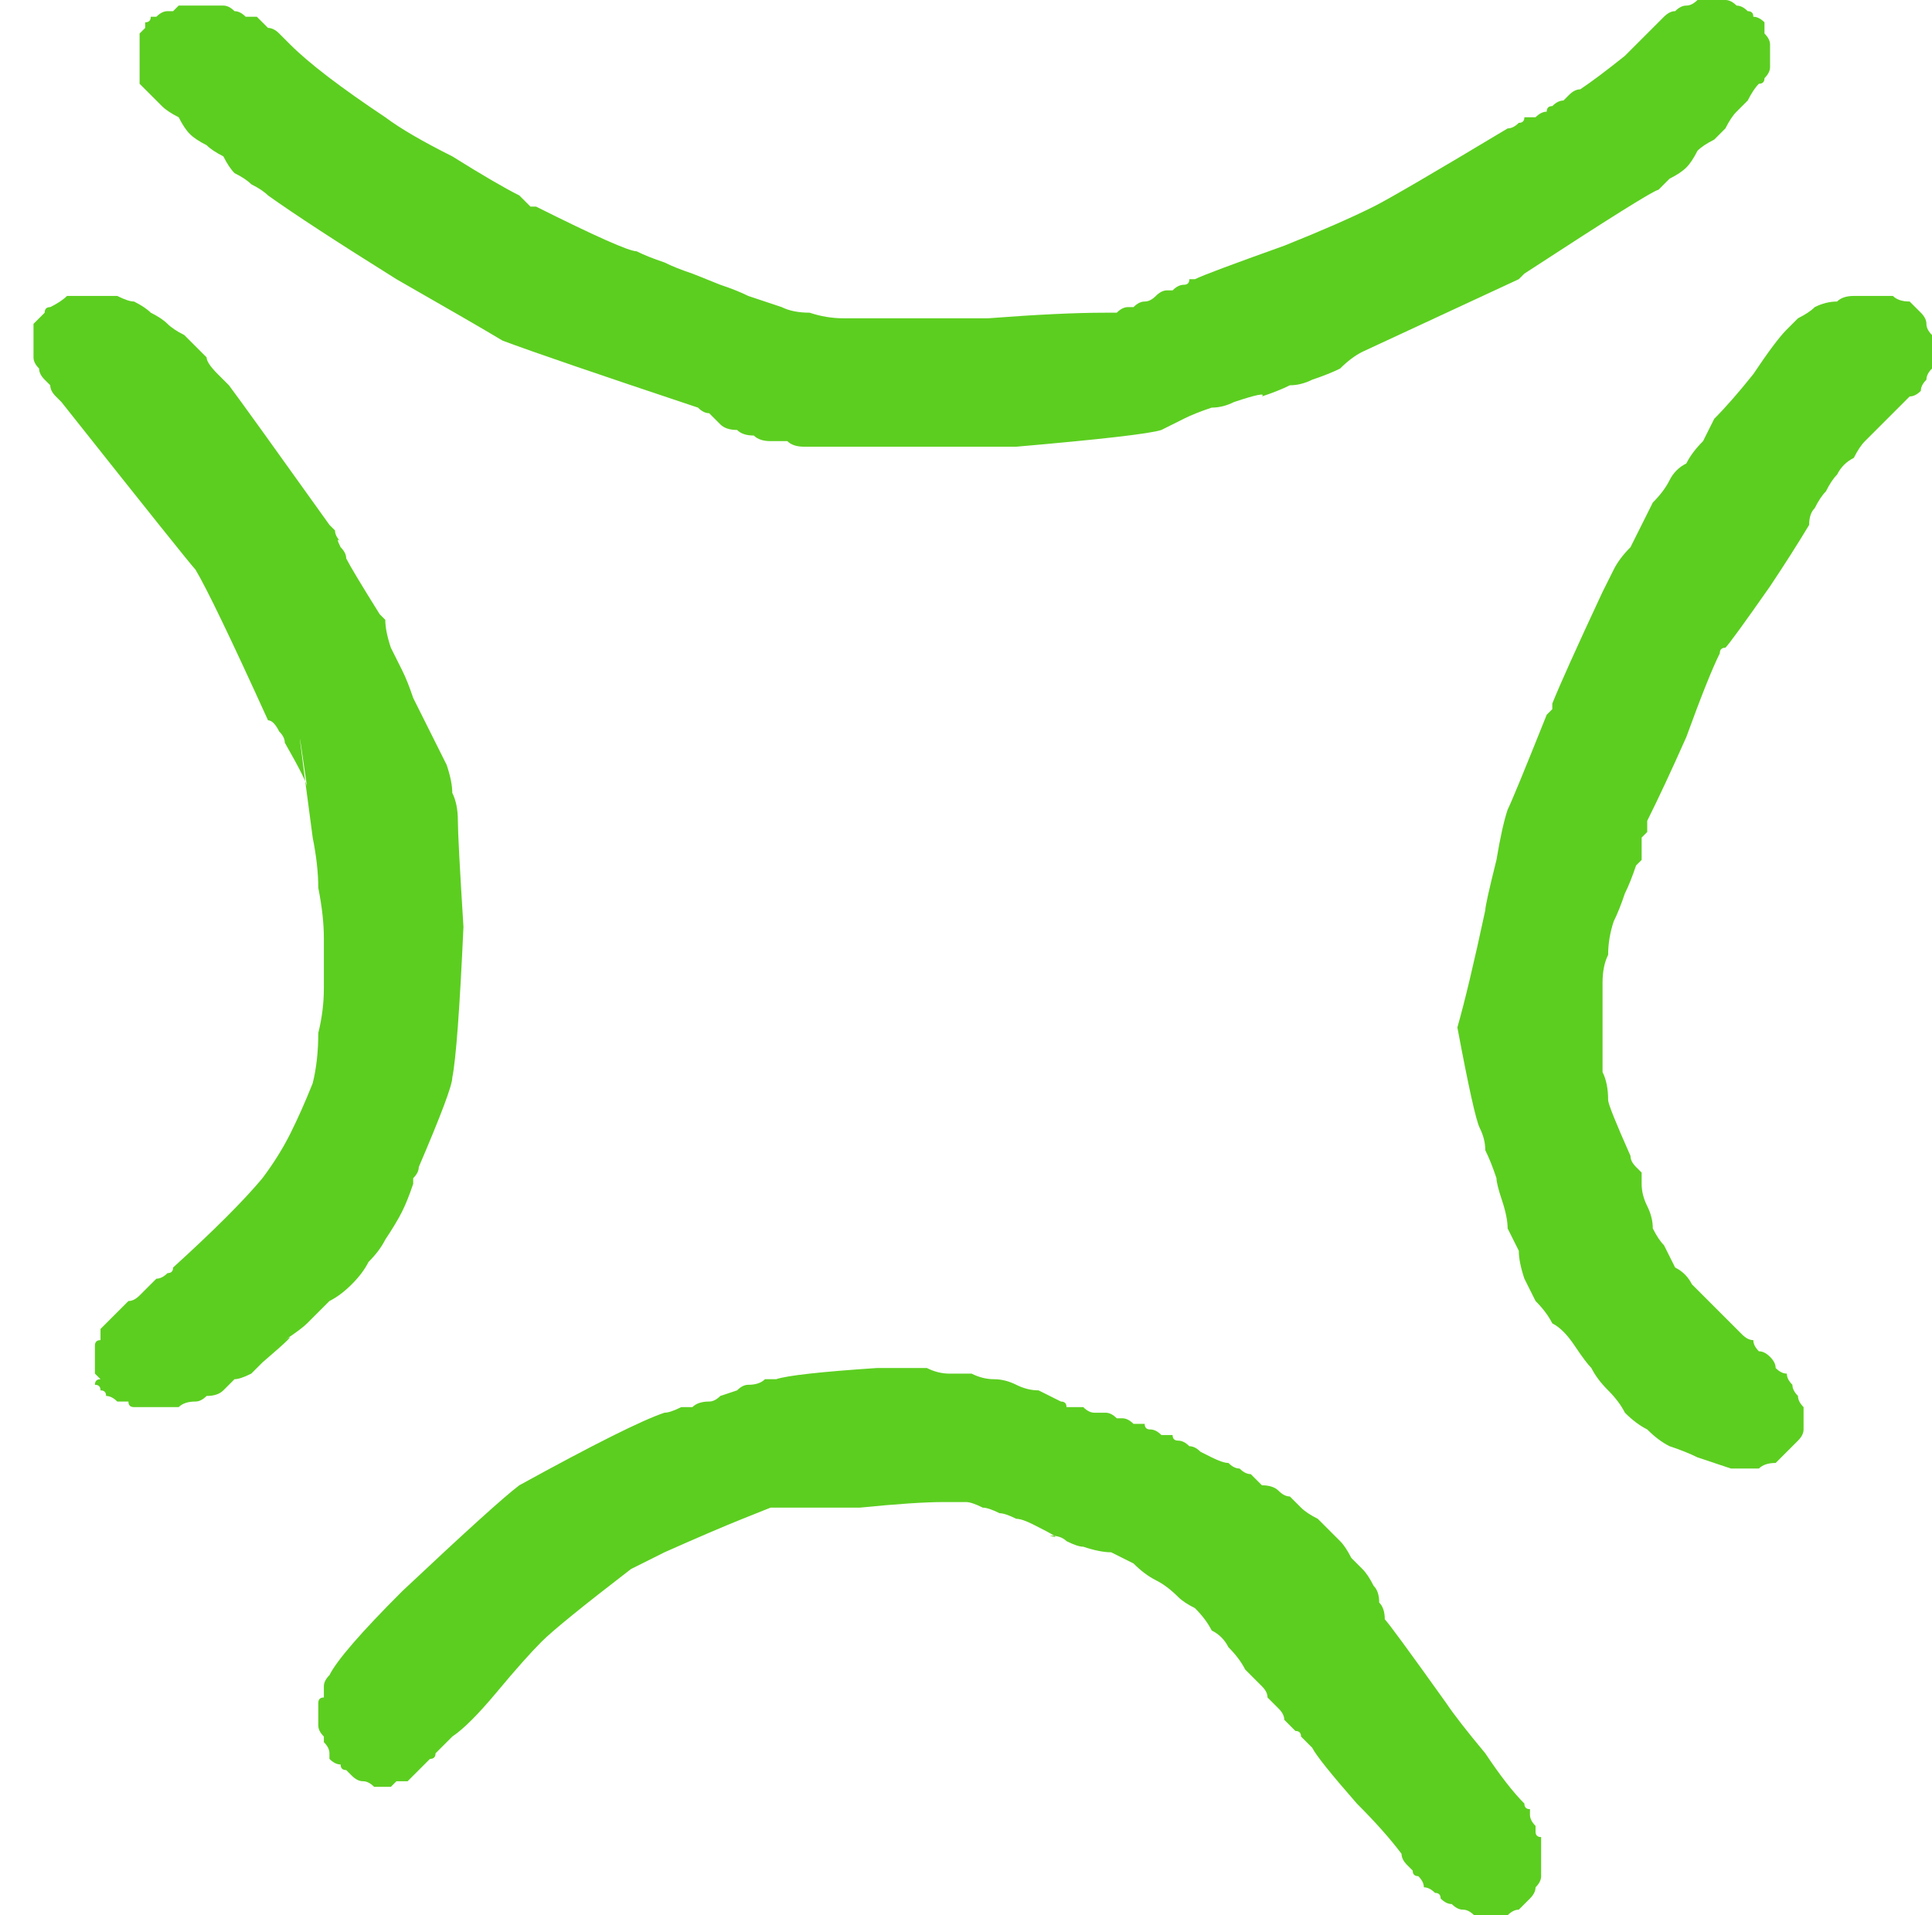 <?xml version="1.0" encoding="UTF-8" standalone="no"?>
<svg xmlns:xlink="http://www.w3.org/1999/xlink" height="17.15px" width="17.3px" xmlns="http://www.w3.org/2000/svg">
  <g transform="matrix(1.0, 0.0, 0.0, 1.0, 8.65, 8.55)">
    <path d="M-0.25 -4.55 Q-0.9 -4.55 -1.15 -4.55 -1.45 -4.55 -1.3 -4.55 -1.4 -4.55 -1.45 -4.55 -1.55 -4.55 -1.6 -4.6 -1.7 -4.6 -1.75 -4.6 -1.85 -4.6 -1.9 -4.65 -2.0 -4.65 -2.05 -4.7 -2.15 -4.7 -2.2 -4.75 -2.25 -4.8 -2.3 -4.85 -2.35 -4.85 -2.4 -4.9 -3.75 -5.35 -4.15 -5.5 -4.4 -5.65 -5.1 -6.05 -5.9 -6.55 -6.25 -6.8 -6.3 -6.85 -6.4 -6.9 -6.45 -6.95 -6.55 -7.0 -6.6 -7.05 -6.65 -7.15 -6.75 -7.2 -6.8 -7.25 -6.9 -7.3 -6.95 -7.35 -7.0 -7.4 -7.05 -7.5 -7.15 -7.55 -7.2 -7.6 -7.25 -7.65 -7.35 -7.75 -7.35 -7.75 -7.4 -7.8 -7.4 -7.8 -7.4 -7.85 -7.4 -7.9 -7.4 -7.9 -7.4 -7.95 -7.4 -8.0 -7.4 -8.05 -7.4 -8.1 -7.4 -8.1 -7.4 -8.15 -7.4 -8.2 -7.4 -8.25 -7.4 -8.25 -7.35 -8.3 -7.35 -8.3 -7.35 -8.35 -7.3 -8.35 -7.3 -8.4 -7.25 -8.4 -7.25 -8.4 -7.2 -8.45 -7.15 -8.45 -7.15 -8.45 -7.1 -8.45 -7.05 -8.5 -7.05 -8.5 -7.0 -8.5 -6.95 -8.5 -6.9 -8.5 -6.9 -8.5 -6.85 -8.5 -6.8 -8.5 -6.7 -8.5 -6.65 -8.5 -6.6 -8.5 -6.55 -8.45 -6.5 -8.45 -6.45 -8.4 -6.4 -8.4 -6.35 -8.4 -6.3 -8.35 -6.25 -8.3 -6.2 -8.3 -6.15 -8.25 -6.1 -8.2 -6.05 -8.15 -5.8 -7.9 -5.2 -7.5 -5.0 -7.35 -4.6 -7.15 -4.2 -6.9 -4.0 -6.8 -4.0 -6.8 -3.95 -6.75 -3.95 -6.75 -3.9 -6.7 -3.85 -6.7 -3.85 -6.7 -3.05 -6.3 -2.95 -6.3 -2.85 -6.25 -2.7 -6.2 -2.6 -6.15 -2.45 -6.1 -2.45 -6.1 -2.2 -6.0 -2.05 -5.95 -1.95 -5.9 -1.8 -5.85 -1.65 -5.8 -1.55 -5.75 -1.4 -5.75 -1.25 -5.7 -1.1 -5.7 -1.0 -5.7 -0.85 -5.7 -0.6 -5.7 0.2 -5.7 0.85 -5.75 1.25 -5.75 1.3 -5.75 1.35 -5.75 1.4 -5.8 1.45 -5.8 1.45 -5.8 1.5 -5.8 1.55 -5.85 1.6 -5.85 1.65 -5.85 1.7 -5.9 1.75 -5.95 1.8 -5.95 1.85 -5.95 1.85 -5.95 1.9 -6.0 1.95 -6.0 2.0 -6.0 2.0 -6.05 2.05 -6.05 2.05 -6.05 2.15 -6.1 2.85 -6.35 3.35 -6.55 3.65 -6.7 3.85 -6.8 4.85 -7.4 4.9 -7.4 4.95 -7.45 5.0 -7.45 5.0 -7.5 5.05 -7.5 5.1 -7.5 5.15 -7.55 5.2 -7.55 5.2 -7.6 5.25 -7.6 5.3 -7.65 5.35 -7.65 5.4 -7.7 5.4 -7.7 5.45 -7.75 5.5 -7.75 5.65 -7.85 5.9 -8.05 6.15 -8.3 6.25 -8.4 6.3 -8.45 6.35 -8.45 6.4 -8.5 6.45 -8.5 6.5 -8.5 6.55 -8.55 6.6 -8.55 6.65 -8.55 6.7 -8.55 6.7 -8.55 6.75 -8.55 6.8 -8.55 6.85 -8.55 6.9 -8.5 6.95 -8.5 7.0 -8.45 7.05 -8.45 7.05 -8.4 7.1 -8.4 7.15 -8.35 7.15 -8.3 7.15 -8.25 7.2 -8.2 7.2 -8.15 7.2 -8.1 7.2 -8.05 7.2 -8.0 7.2 -7.95 7.2 -7.9 7.15 -7.85 7.15 -7.8 7.1 -7.8 7.05 -7.75 7.0 -7.65 6.95 -7.6 6.9 -7.55 6.85 -7.5 6.8 -7.4 6.75 -7.35 6.7 -7.3 6.6 -7.25 6.55 -7.2 6.5 -7.1 6.45 -7.05 6.4 -7.0 6.3 -6.95 6.25 -6.9 6.2 -6.85 6.15 -6.85 5.0 -6.1 4.95 -6.05 4.95 -6.05 3.55 -5.4 3.55 -5.4 3.45 -5.35 3.35 -5.25 3.25 -5.2 3.1 -5.15 3.0 -5.1 2.9 -5.1 2.8 -5.05 2.65 -5.0 2.7 -5.05 2.4 -4.95 2.3 -4.9 2.2 -4.9 2.05 -4.85 1.95 -4.8 1.85 -4.75 1.75 -4.7 1.6 -4.65 0.45 -4.55 0.35 -4.55 -0.25 -4.55 -0.25 -4.55 -0.25 -4.55 L-0.25 -4.55" fill="#5cce20" fill-rule="evenodd" stroke="none"/>
    <path d="M-0.8 3.7 Q-0.55 3.7 -0.6 3.7 -0.45 3.7 -0.35 3.7 -0.25 3.75 -0.15 3.75 -0.05 3.75 0.05 3.75 0.15 3.8 0.25 3.8 0.35 3.8 0.45 3.85 0.55 3.9 0.65 3.9 0.75 3.95 0.85 4.0 0.9 4.0 0.9 4.05 0.95 4.05 1.0 4.05 1.0 4.05 1.05 4.05 1.1 4.1 1.15 4.1 1.15 4.1 1.2 4.1 1.25 4.1 1.25 4.1 1.3 4.1 1.35 4.15 1.35 4.15 1.4 4.15 1.45 4.15 1.5 4.2 1.55 4.2 1.6 4.2 1.6 4.25 1.65 4.25 1.7 4.25 1.75 4.3 1.8 4.3 1.85 4.3 1.85 4.35 1.9 4.35 1.95 4.35 2.0 4.4 2.05 4.4 2.1 4.45 2.2 4.5 2.2 4.5 2.3 4.55 2.35 4.55 2.4 4.6 2.45 4.6 2.5 4.65 2.55 4.65 2.6 4.7 2.65 4.75 2.75 4.75 2.8 4.8 2.85 4.85 2.9 4.85 2.95 4.9 3.0 4.95 3.05 5.0 3.15 5.05 3.2 5.1 3.25 5.15 3.3 5.2 3.35 5.25 3.4 5.3 3.45 5.4 3.5 5.45 3.55 5.5 3.6 5.55 3.65 5.65 3.7 5.7 3.7 5.8 3.75 5.85 3.75 5.95 3.8 6.0 4.3 6.7 4.4 6.85 4.65 7.15 4.85 7.45 5.0 7.6 5.0 7.65 5.05 7.65 5.05 7.7 5.05 7.7 5.05 7.75 5.1 7.8 5.1 7.8 5.1 7.85 5.1 7.9 5.15 7.9 5.15 7.95 5.15 8.0 5.15 8.0 5.15 8.05 5.15 8.1 5.15 8.1 5.15 8.2 5.15 8.25 5.15 8.3 5.1 8.35 5.1 8.4 5.05 8.45 5.0 8.5 4.95 8.55 4.9 8.55 4.85 8.6 4.8 8.6 4.7 8.6 4.65 8.6 4.55 8.6 4.5 8.55 4.45 8.55 4.4 8.55 4.35 8.5 4.3 8.5 4.25 8.45 4.25 8.4 4.2 8.4 4.15 8.35 4.1 8.35 4.1 8.3 4.05 8.25 4.0 8.25 4.0 8.2 3.95 8.15 3.95 8.15 3.9 8.1 3.9 8.05 3.75 7.85 3.5 7.6 3.15 7.2 3.1 7.1 3.05 7.05 3.0 7.0 3.0 6.95 2.95 6.95 2.9 6.9 2.85 6.85 2.85 6.8 2.8 6.75 2.75 6.7 2.7 6.65 2.7 6.6 2.65 6.55 2.6 6.5 2.6 6.5 2.55 6.45 2.5 6.4 2.45 6.3 2.35 6.2 2.3 6.1 2.2 6.05 2.15 5.95 2.05 5.85 1.95 5.8 1.9 5.75 1.8 5.65 1.7 5.6 1.6 5.55 1.5 5.45 1.4 5.4 1.3 5.35 1.2 5.35 1.05 5.3 1.0 5.3 0.9 5.25 0.85 5.2 0.75 5.2 0.9 5.25 0.6 5.1 0.5 5.05 0.45 5.05 0.35 5.0 0.3 5.0 0.2 4.95 0.15 4.95 0.05 4.9 0.0 4.9 -0.1 4.9 -0.2 4.9 -0.45 4.9 -0.95 4.95 -1.45 4.95 -1.75 4.95 -1.75 4.95 -2.0 5.05 -2.25 5.15 -2.7 5.35 -3.0 5.5 -3.0 5.5 -3.65 6.0 -3.8 6.15 -3.95 6.3 -4.2 6.6 -4.45 6.9 -4.6 7.0 -4.65 7.05 -4.65 7.05 -4.7 7.1 -4.75 7.15 -4.75 7.2 -4.8 7.2 -4.85 7.25 -4.85 7.25 -4.9 7.3 -4.95 7.35 -4.95 7.35 -5.0 7.4 -5.05 7.4 -5.1 7.4 -5.15 7.45 -5.15 7.45 -5.2 7.45 -5.2 7.45 -5.25 7.45 -5.3 7.45 -5.35 7.4 -5.4 7.4 -5.45 7.4 -5.5 7.35 -5.5 7.35 -5.55 7.3 -5.6 7.3 -5.6 7.25 -5.65 7.25 -5.7 7.2 -5.7 7.2 -5.7 7.15 -5.7 7.1 -5.75 7.05 -5.75 7.05 -5.75 7.0 -5.8 6.95 -5.8 6.9 -5.8 6.85 -5.8 6.8 -5.8 6.75 -5.8 6.7 -5.8 6.65 -5.75 6.65 -5.75 6.6 -5.75 6.55 -5.75 6.5 -5.7 6.45 -5.6 6.25 -5.05 5.7 -4.2 4.9 -4.0 4.75 -3.0 4.2 -2.7 4.1 -2.65 4.1 -2.55 4.05 -2.5 4.05 -2.45 4.05 -2.4 4.0 -2.3 4.0 -2.25 4.0 -2.2 3.95 -2.05 3.9 -2.05 3.9 -2.0 3.85 -1.95 3.85 -1.85 3.85 -1.8 3.8 -1.75 3.8 -1.7 3.8 -1.55 3.75 -0.8 3.7 L-0.8 3.7" fill="#5cce20" fill-rule="evenodd" stroke="none"/>
    <path d="M4.4 0.65 Q4.5 0.3 4.65 -0.4 4.65 -0.45 4.75 -0.85 4.8 -1.15 4.85 -1.3 4.9 -1.4 5.2 -2.15 5.2 -2.15 5.25 -2.2 5.25 -2.25 5.25 -2.25 5.35 -2.5 5.7 -3.25 5.75 -3.35 5.8 -3.45 5.85 -3.55 5.95 -3.65 6.0 -3.75 6.05 -3.85 6.1 -3.95 6.15 -4.05 6.25 -4.15 6.3 -4.25 6.35 -4.35 6.45 -4.4 6.5 -4.5 6.6 -4.6 6.65 -4.7 6.7 -4.8 6.85 -4.95 7.05 -5.2 7.25 -5.5 7.35 -5.6 7.4 -5.65 7.45 -5.7 7.55 -5.75 7.6 -5.8 7.7 -5.85 7.8 -5.85 7.85 -5.9 7.95 -5.9 8.05 -5.9 8.15 -5.9 8.2 -5.9 8.3 -5.9 8.35 -5.85 8.45 -5.85 8.5 -5.8 8.55 -5.75 8.6 -5.7 8.6 -5.65 8.6 -5.6 8.65 -5.55 8.65 -5.5 8.65 -5.45 8.65 -5.4 8.65 -5.35 8.65 -5.3 8.65 -5.25 8.6 -5.2 8.6 -5.15 8.55 -5.1 8.55 -5.05 8.5 -5.0 8.45 -5.0 8.4 -4.95 8.3 -4.85 8.25 -4.8 8.2 -4.75 8.1 -4.65 8.05 -4.6 8.0 -4.55 7.95 -4.45 7.85 -4.4 7.8 -4.3 7.75 -4.25 7.7 -4.15 7.65 -4.1 7.6 -4.0 7.55 -3.95 7.55 -3.85 7.4 -3.6 7.2 -3.3 6.85 -2.8 6.8 -2.75 6.75 -2.75 6.75 -2.7 6.65 -2.5 6.45 -1.95 6.25 -1.5 6.1 -1.2 6.1 -1.15 6.1 -1.1 6.1 -1.1 6.05 -1.05 6.05 -0.95 6.05 -0.95 6.05 -0.9 6.05 -0.85 6.0 -0.8 6.0 -0.8 5.95 -0.65 5.9 -0.55 5.85 -0.4 5.8 -0.3 5.75 -0.15 5.75 0.0 5.7 0.1 5.7 0.25 5.7 0.35 5.7 0.5 5.7 0.65 5.7 0.75 5.7 0.9 5.7 1.05 5.75 1.15 5.75 1.3 5.75 1.35 5.95 1.8 5.95 1.85 6.0 1.9 6.05 1.95 6.05 1.95 6.05 2.0 6.05 2.05 6.05 2.15 6.1 2.25 6.15 2.35 6.15 2.45 6.2 2.55 6.25 2.6 6.3 2.7 6.35 2.8 6.45 2.85 6.5 2.95 6.55 3.0 6.65 3.1 6.7 3.15 6.8 3.25 6.85 3.3 6.95 3.4 7.0 3.45 7.05 3.45 7.05 3.5 7.1 3.55 7.15 3.55 7.2 3.6 7.25 3.65 7.25 3.7 7.3 3.75 7.35 3.75 7.35 3.8 7.4 3.85 7.4 3.9 7.45 3.95 7.45 4.0 7.5 4.05 7.5 4.1 7.5 4.15 7.5 4.2 7.5 4.25 7.5 4.3 7.45 4.35 7.4 4.4 7.35 4.45 7.3 4.5 7.25 4.55 7.15 4.55 7.1 4.6 7.05 4.6 6.95 4.6 6.9 4.6 6.85 4.6 6.7 4.55 6.55 4.5 6.45 4.45 6.3 4.4 6.2 4.35 6.1 4.25 6.0 4.2 5.9 4.1 5.85 4.0 5.75 3.9 5.65 3.8 5.6 3.7 5.55 3.65 5.45 3.5 5.35 3.35 5.25 3.3 5.2 3.2 5.1 3.1 5.05 3.0 5.0 2.9 4.95 2.75 4.95 2.65 4.9 2.55 4.85 2.45 4.85 2.35 4.8 2.2 4.75 2.05 4.75 2.0 4.7 1.85 4.65 1.75 4.65 1.65 4.6 1.55 4.55 1.45 4.4 0.65 L4.4 0.65" fill="#5cce20" fill-rule="evenodd" stroke="none"/>
    <path d="M-4.5 -0.25 Q-4.55 0.85 -4.6 1.1 -4.6 1.2 -4.9 1.9 -4.9 1.95 -4.95 2.0 -4.95 2.05 -4.95 2.05 -5.0 2.2 -5.05 2.3 -5.1 2.4 -5.2 2.55 -5.25 2.65 -5.35 2.75 -5.4 2.85 -5.5 2.95 -5.6 3.05 -5.7 3.1 -5.8 3.2 -5.9 3.3 -5.95 3.35 -6.1 3.45 -5.95 3.35 -6.3 3.65 -6.35 3.7 -6.4 3.75 -6.5 3.8 -6.55 3.8 -6.6 3.85 -6.65 3.9 -6.7 3.95 -6.8 3.95 -6.85 4.0 -6.9 4.0 -7.0 4.0 -7.05 4.05 -7.15 4.05 -7.2 4.05 -7.25 4.05 -7.35 4.05 -7.4 4.05 -7.45 4.05 -7.5 4.05 -7.5 4.0 -7.55 4.0 -7.6 4.0 -7.65 3.95 -7.7 3.95 -7.7 3.9 -7.75 3.9 -7.75 3.85 -7.8 3.85 -7.8 3.8 -7.75 3.8 -7.75 3.8 -7.8 3.75 -7.8 3.75 -7.8 3.7 -7.8 3.65 -7.8 3.65 -7.8 3.6 -7.8 3.55 -7.8 3.55 -7.8 3.5 -7.8 3.45 -7.75 3.45 -7.75 3.4 -7.75 3.35 -7.75 3.35 -7.7 3.3 -7.65 3.25 -7.65 3.25 -7.6 3.2 -7.55 3.15 -7.55 3.15 -7.5 3.1 -7.45 3.1 -7.4 3.05 -7.4 3.05 -7.35 3.0 -7.3 2.95 -7.25 2.9 -7.2 2.9 -7.15 2.85 -7.1 2.85 -7.1 2.8 -6.55 2.3 -6.3 2.0 -6.15 1.8 -6.05 1.6 -5.95 1.4 -5.85 1.15 -5.8 0.95 -5.8 0.7 -5.75 0.5 -5.75 0.3 -5.75 0.05 -5.75 -0.15 -5.75 -0.35 -5.8 -0.6 -5.8 -0.8 -5.85 -1.05 -6.05 -2.55 -5.9 -1.5 -5.9 -1.55 -6.1 -1.9 -6.1 -1.95 -6.15 -2.0 -6.2 -2.1 -6.25 -2.1 -6.75 -3.2 -6.9 -3.45 -6.95 -3.5 -8.1 -4.95 -8.15 -5.0 -8.15 -5.0 -8.2 -5.05 -8.2 -5.1 -8.25 -5.15 -8.25 -5.15 -8.3 -5.2 -8.3 -5.25 -8.35 -5.3 -8.35 -5.35 -8.35 -5.45 -8.35 -5.5 -8.35 -5.55 -8.35 -5.65 -8.3 -5.7 -8.25 -5.75 -8.25 -5.8 -8.2 -5.8 -8.1 -5.85 -8.05 -5.9 -8.0 -5.9 -7.9 -5.9 -7.85 -5.9 -7.75 -5.9 -7.65 -5.9 -7.6 -5.9 -7.5 -5.85 -7.45 -5.85 -7.35 -5.8 -7.3 -5.75 -7.2 -5.7 -7.15 -5.65 -7.1 -5.6 -7.0 -5.55 -6.95 -5.5 -6.9 -5.45 -6.85 -5.4 -6.8 -5.35 -6.8 -5.3 -6.7 -5.2 -6.65 -5.15 -6.6 -5.1 -6.45 -4.9 -5.7 -3.85 -5.65 -3.8 -5.65 -3.8 -5.65 -3.75 -5.6 -3.7 -5.65 -3.75 -5.6 -3.65 -5.55 -3.6 -5.55 -3.55 -5.5 -3.45 -5.25 -3.05 -5.25 -3.05 -5.2 -3.0 -5.2 -3.0 -5.2 -3.0 -5.2 -2.9 -5.15 -2.75 -5.1 -2.65 -5.05 -2.55 -5.0 -2.45 -4.95 -2.3 -4.95 -2.3 -4.85 -2.1 -4.8 -2.0 -4.75 -1.9 -4.7 -1.8 -4.65 -1.7 -4.6 -1.55 -4.6 -1.45 -4.55 -1.35 -4.55 -1.2 -4.55 -1.05 -4.5 -0.25 L-4.5 -0.25" fill="#5cce20" fill-rule="evenodd" stroke="none"/>
  </g>
</svg>
